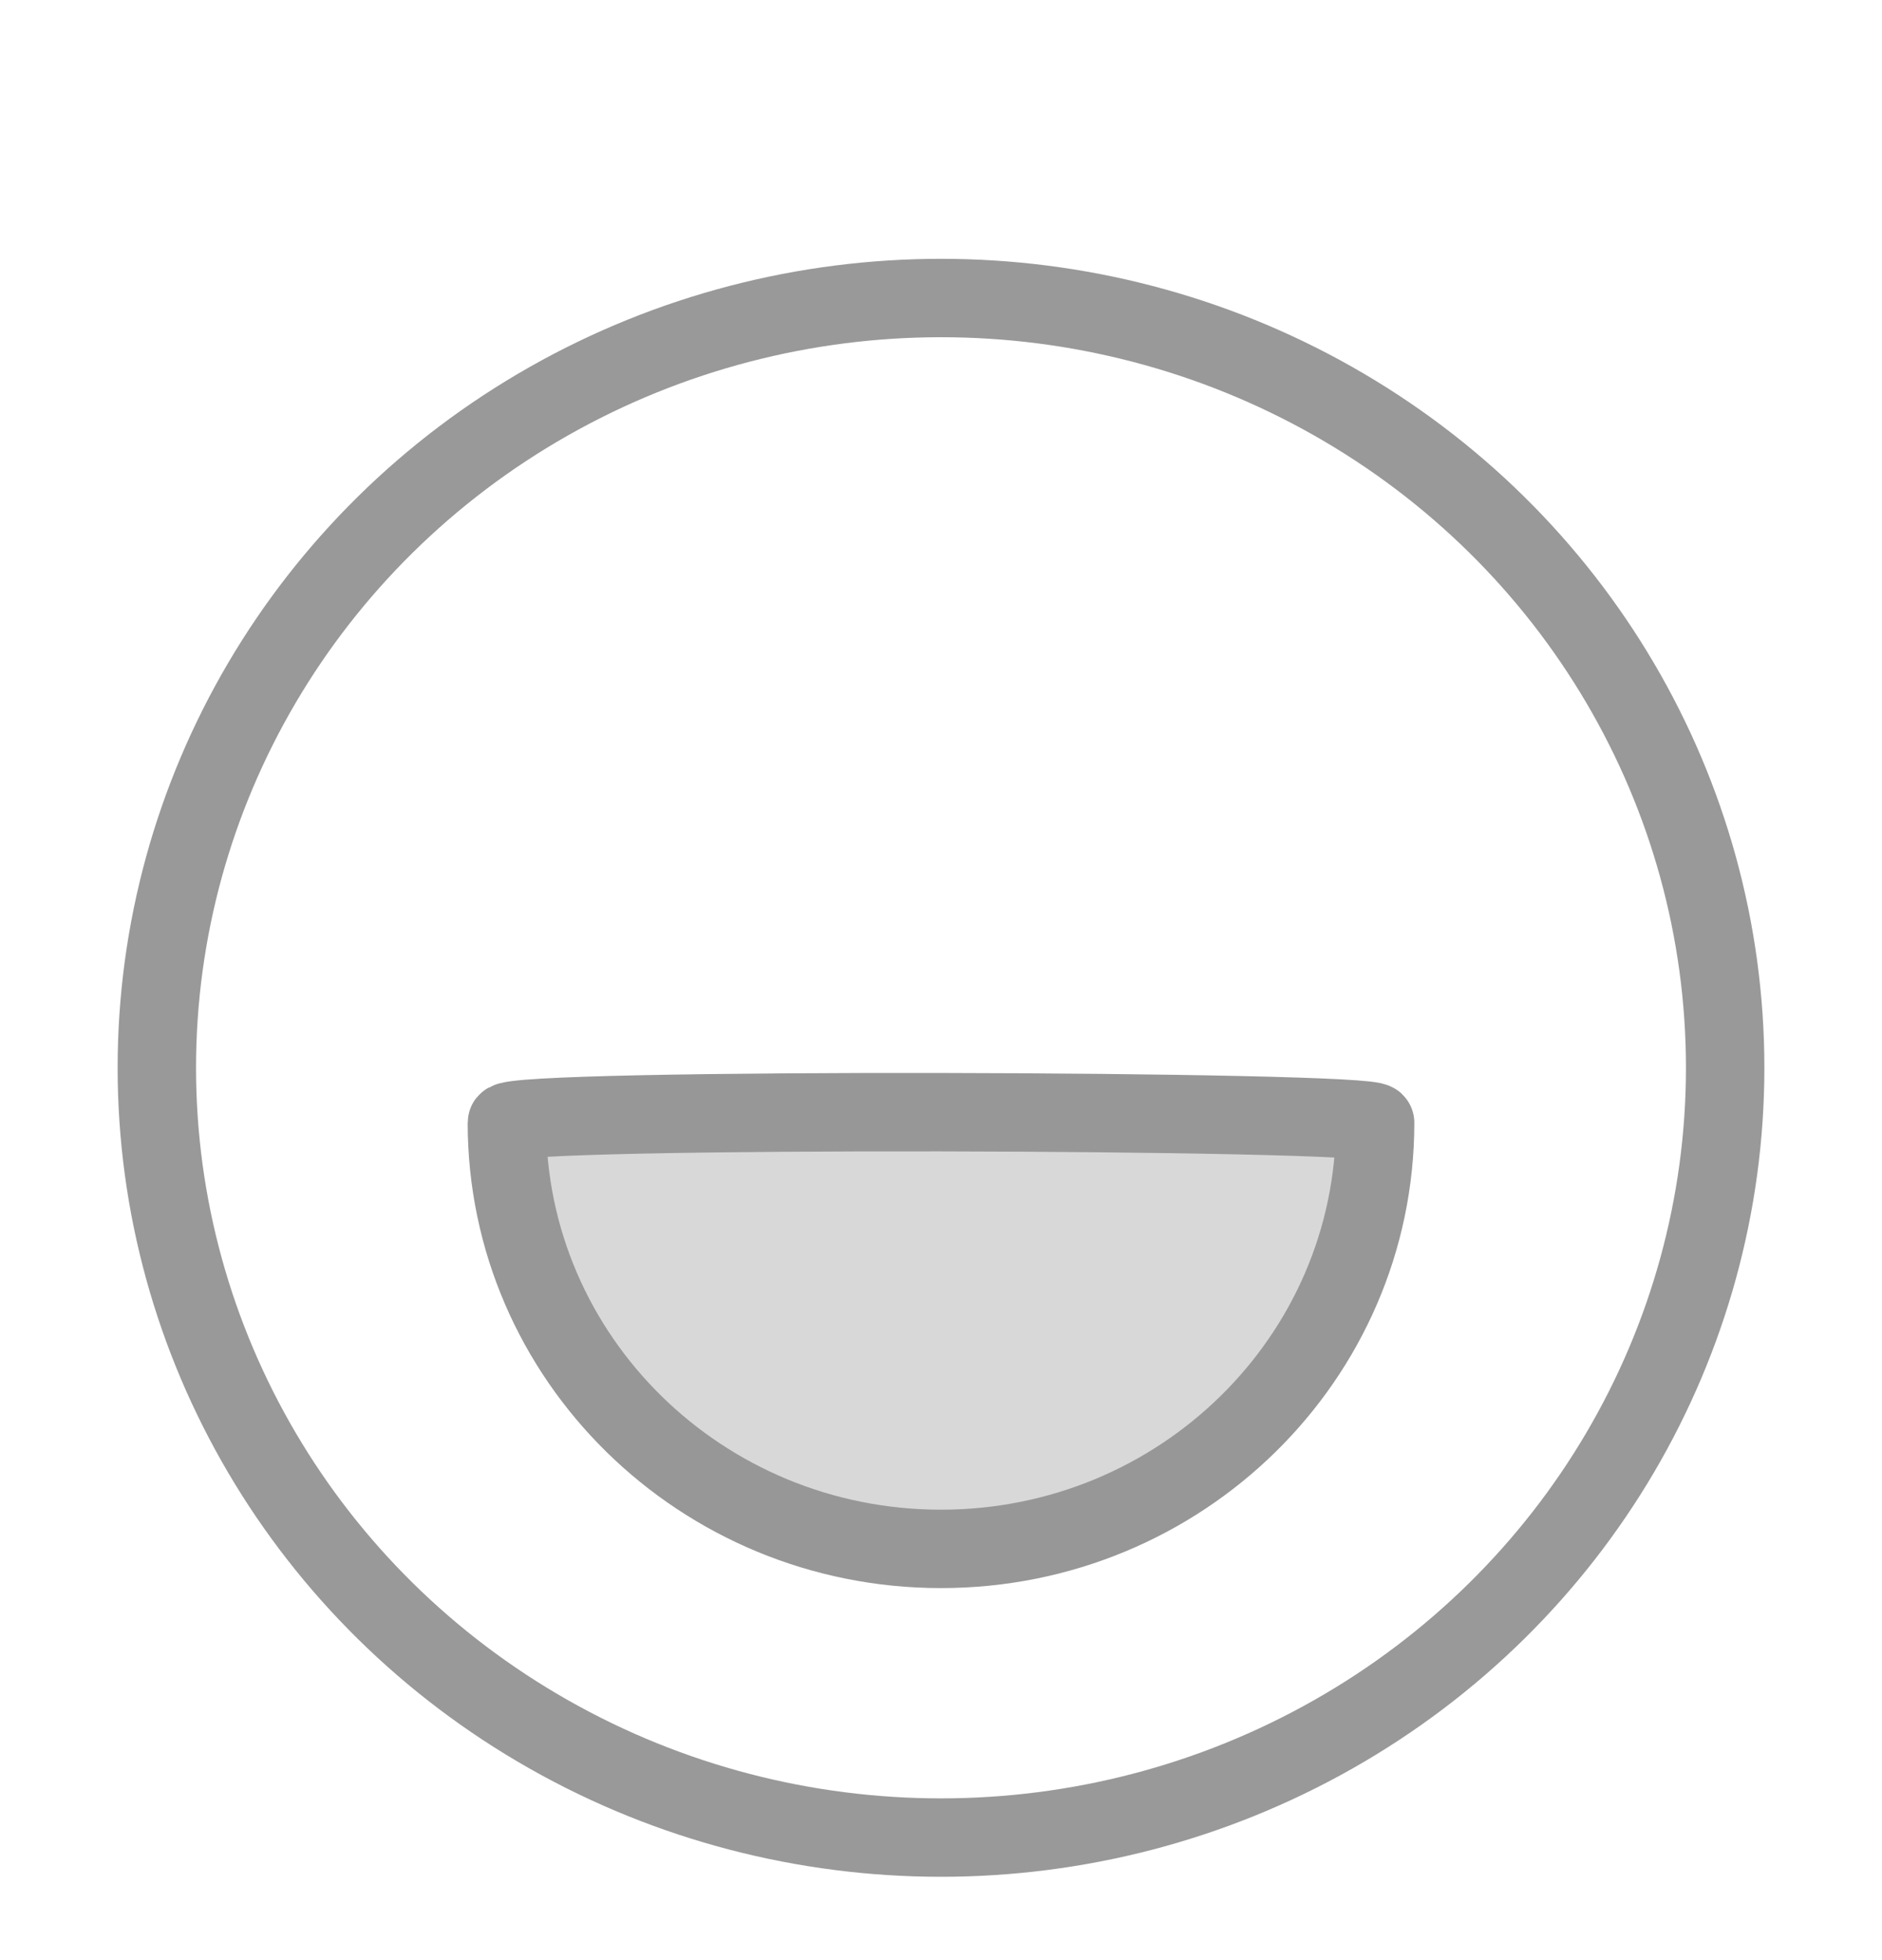 <?xml version="1.0" encoding="UTF-8"?>
<svg width="24px" height="25px" viewBox="0 0 24 25" version="1.1" xmlns="http://www.w3.org/2000/svg" xmlns:xlink="http://www.w3.org/1999/xlink">
    <!-- Generator: Sketch 51.1 (57501) - http://www.bohemiancoding.com/sketch -->
    <title>Rectangle 3</title>
    <desc>Created with Sketch.</desc>
    <defs></defs>
    <g id="-悬浮" stroke="none" stroke-width="1" fill="none" fill-rule="evenodd">
        <g id="游戏内悬浮-礼包" transform="translate(-245, -175)">
            <g id="按钮" transform="translate(15, 168)">
                <g id="客服" transform="translate(230, 7.855)">
                    <ellipse id="Oval-3" stroke="#999999" cx="12" cy="12.764" rx="10" ry="9.818"></ellipse>
                    <path d="M12,18.9 C15.058,18.9 17.536,16.466 17.536,13.464 C17.536,13.304 6.464,13.267 6.464,13.464 C6.464,16.466 8.942,18.9 12,18.9 Z" id="Oval-11" stroke="#979797" fill="#D8D8D8"></path>
                </g>
            </g>
        </g>
    </g>
</svg>